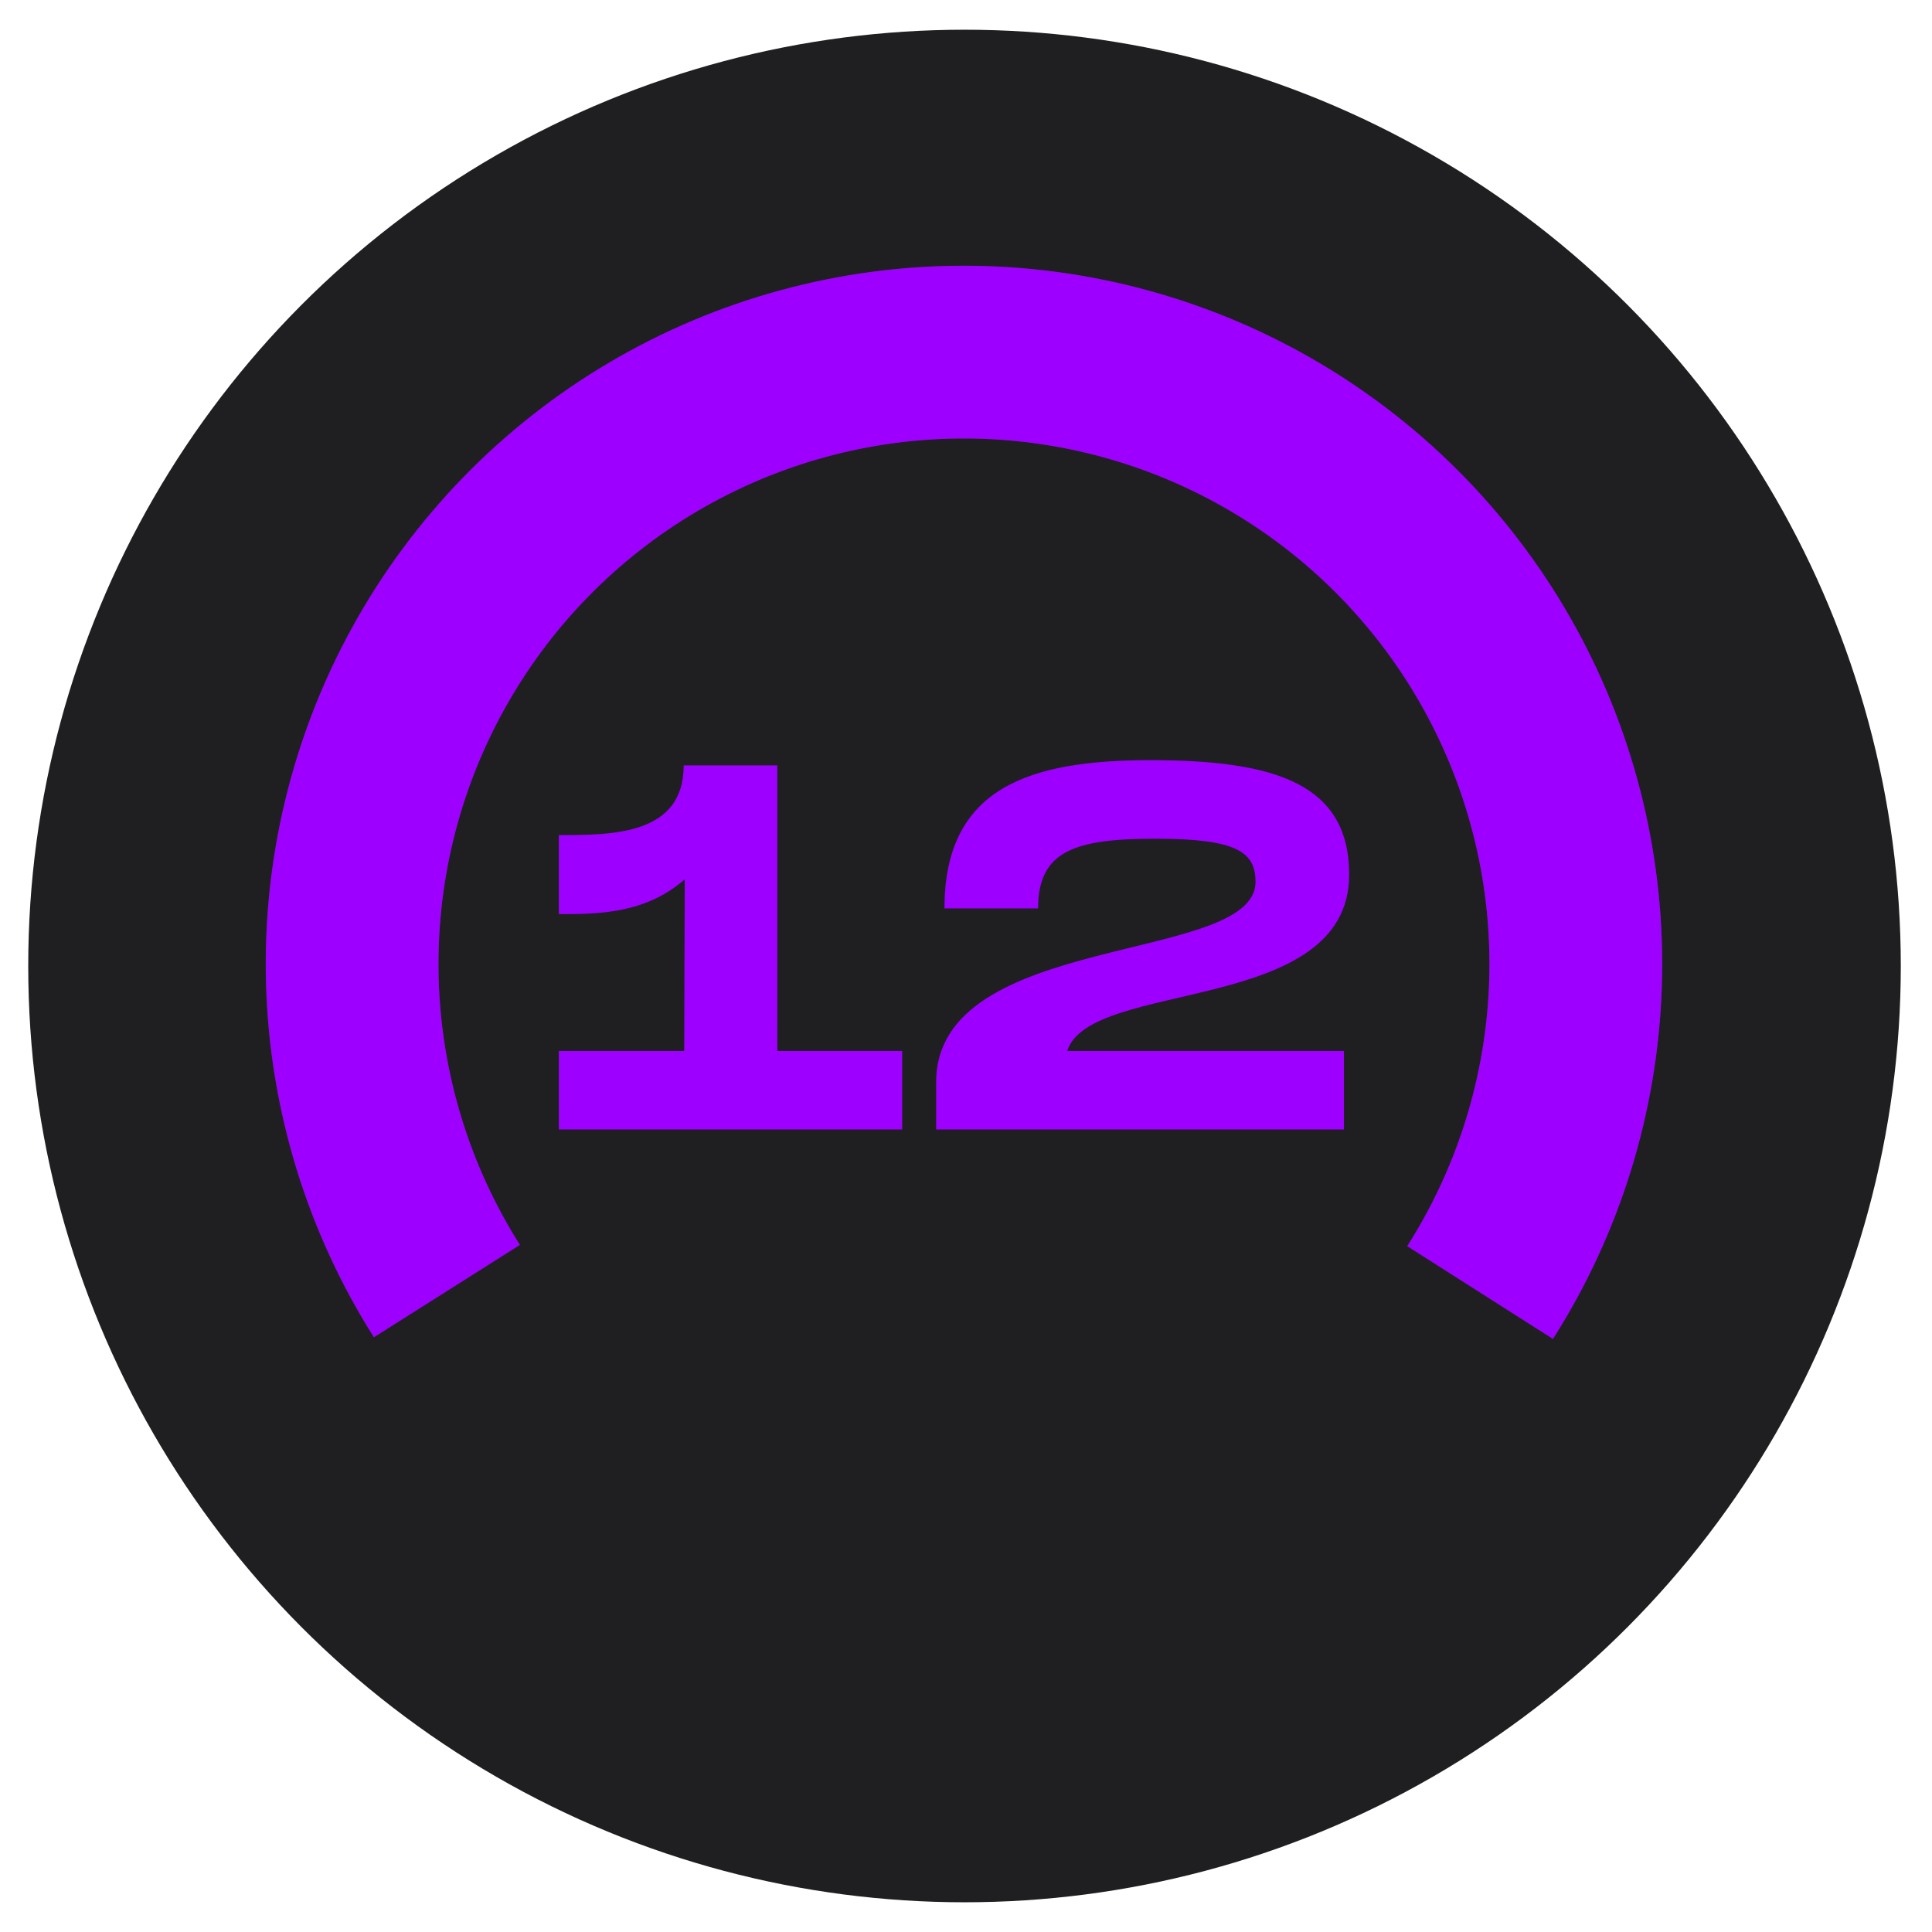 <svg width="130" height="130" viewBox="0 0 130 130" fill="none" xmlns="http://www.w3.org/2000/svg">
<circle cx="64.9" cy="65" r="63" fill="#1F1F22"/>
<path d="M104.493 90.092C109.012 82.995 111.541 74.814 111.817 66.404C112.094 57.995 110.106 49.666 106.064 42.287C102.021 34.908 96.07 28.75 88.834 24.457C81.598 20.164 73.342 17.893 64.928 17.881C56.514 17.869 48.252 20.116 41.004 24.389C33.755 28.662 27.788 34.803 23.724 42.17C19.66 49.537 17.649 57.861 17.901 66.271C18.154 74.681 20.66 82.869 25.158 89.979L34.98 83.766C31.595 78.414 29.708 72.252 29.518 65.922C29.329 59.593 30.842 53.328 33.901 47.784C36.959 42.239 41.451 37.617 46.906 34.401C52.361 31.186 58.579 29.494 64.912 29.503C71.244 29.512 77.458 31.221 82.904 34.453C88.35 37.684 92.828 42.318 95.871 47.872C98.914 53.425 100.409 59.694 100.201 66.023C99.993 72.352 98.09 78.509 94.689 83.851L104.493 90.092Z" fill="#313134"/>
<path d="M104.495 90.092C109.014 82.995 111.543 74.814 111.819 66.404C112.096 57.995 110.108 49.666 106.066 42.287C102.023 34.908 96.072 28.75 88.836 24.457C81.6 20.164 73.344 17.893 64.93 17.881C56.516 17.869 48.254 20.116 41.006 24.389C33.757 28.662 27.79 34.803 23.726 42.17C19.662 49.537 17.651 57.861 17.903 66.271C18.156 74.681 20.662 82.869 25.16 89.979L34.982 83.766C31.597 78.414 29.71 72.252 29.52 65.922C29.331 59.593 30.844 53.328 33.903 47.784C36.961 42.239 41.453 37.617 46.908 34.401C52.363 31.186 58.581 29.494 64.914 29.503C71.246 29.512 77.46 31.221 82.906 34.453C88.352 37.684 92.83 42.318 95.873 47.872C98.915 53.425 100.411 59.694 100.203 66.023C99.995 72.352 98.091 78.509 94.691 83.851L104.495 90.092Z" fill="#9E00FF"/>
<path d="M52.304 70.715V51.5H46.004C46.004 56.19 41.209 56.19 37.604 56.19V61.51C40.159 61.51 43.414 61.51 46.074 59.165L46.039 70.715H37.604V76H60.704V70.715H52.304ZM90.781 58.85C90.781 52.76 85.846 51.15 77.411 51.15C69.291 51.15 63.551 52.97 63.551 61.125H69.851C69.851 57.24 72.336 56.435 77.761 56.435C83.186 56.435 84.481 57.31 84.481 59.34C84.481 64.905 62.991 62.63 62.991 72.815V76H90.431V70.715H71.811C73.351 65.85 90.781 68.335 90.781 58.85Z" fill="#9E00FF"/>
</svg>
